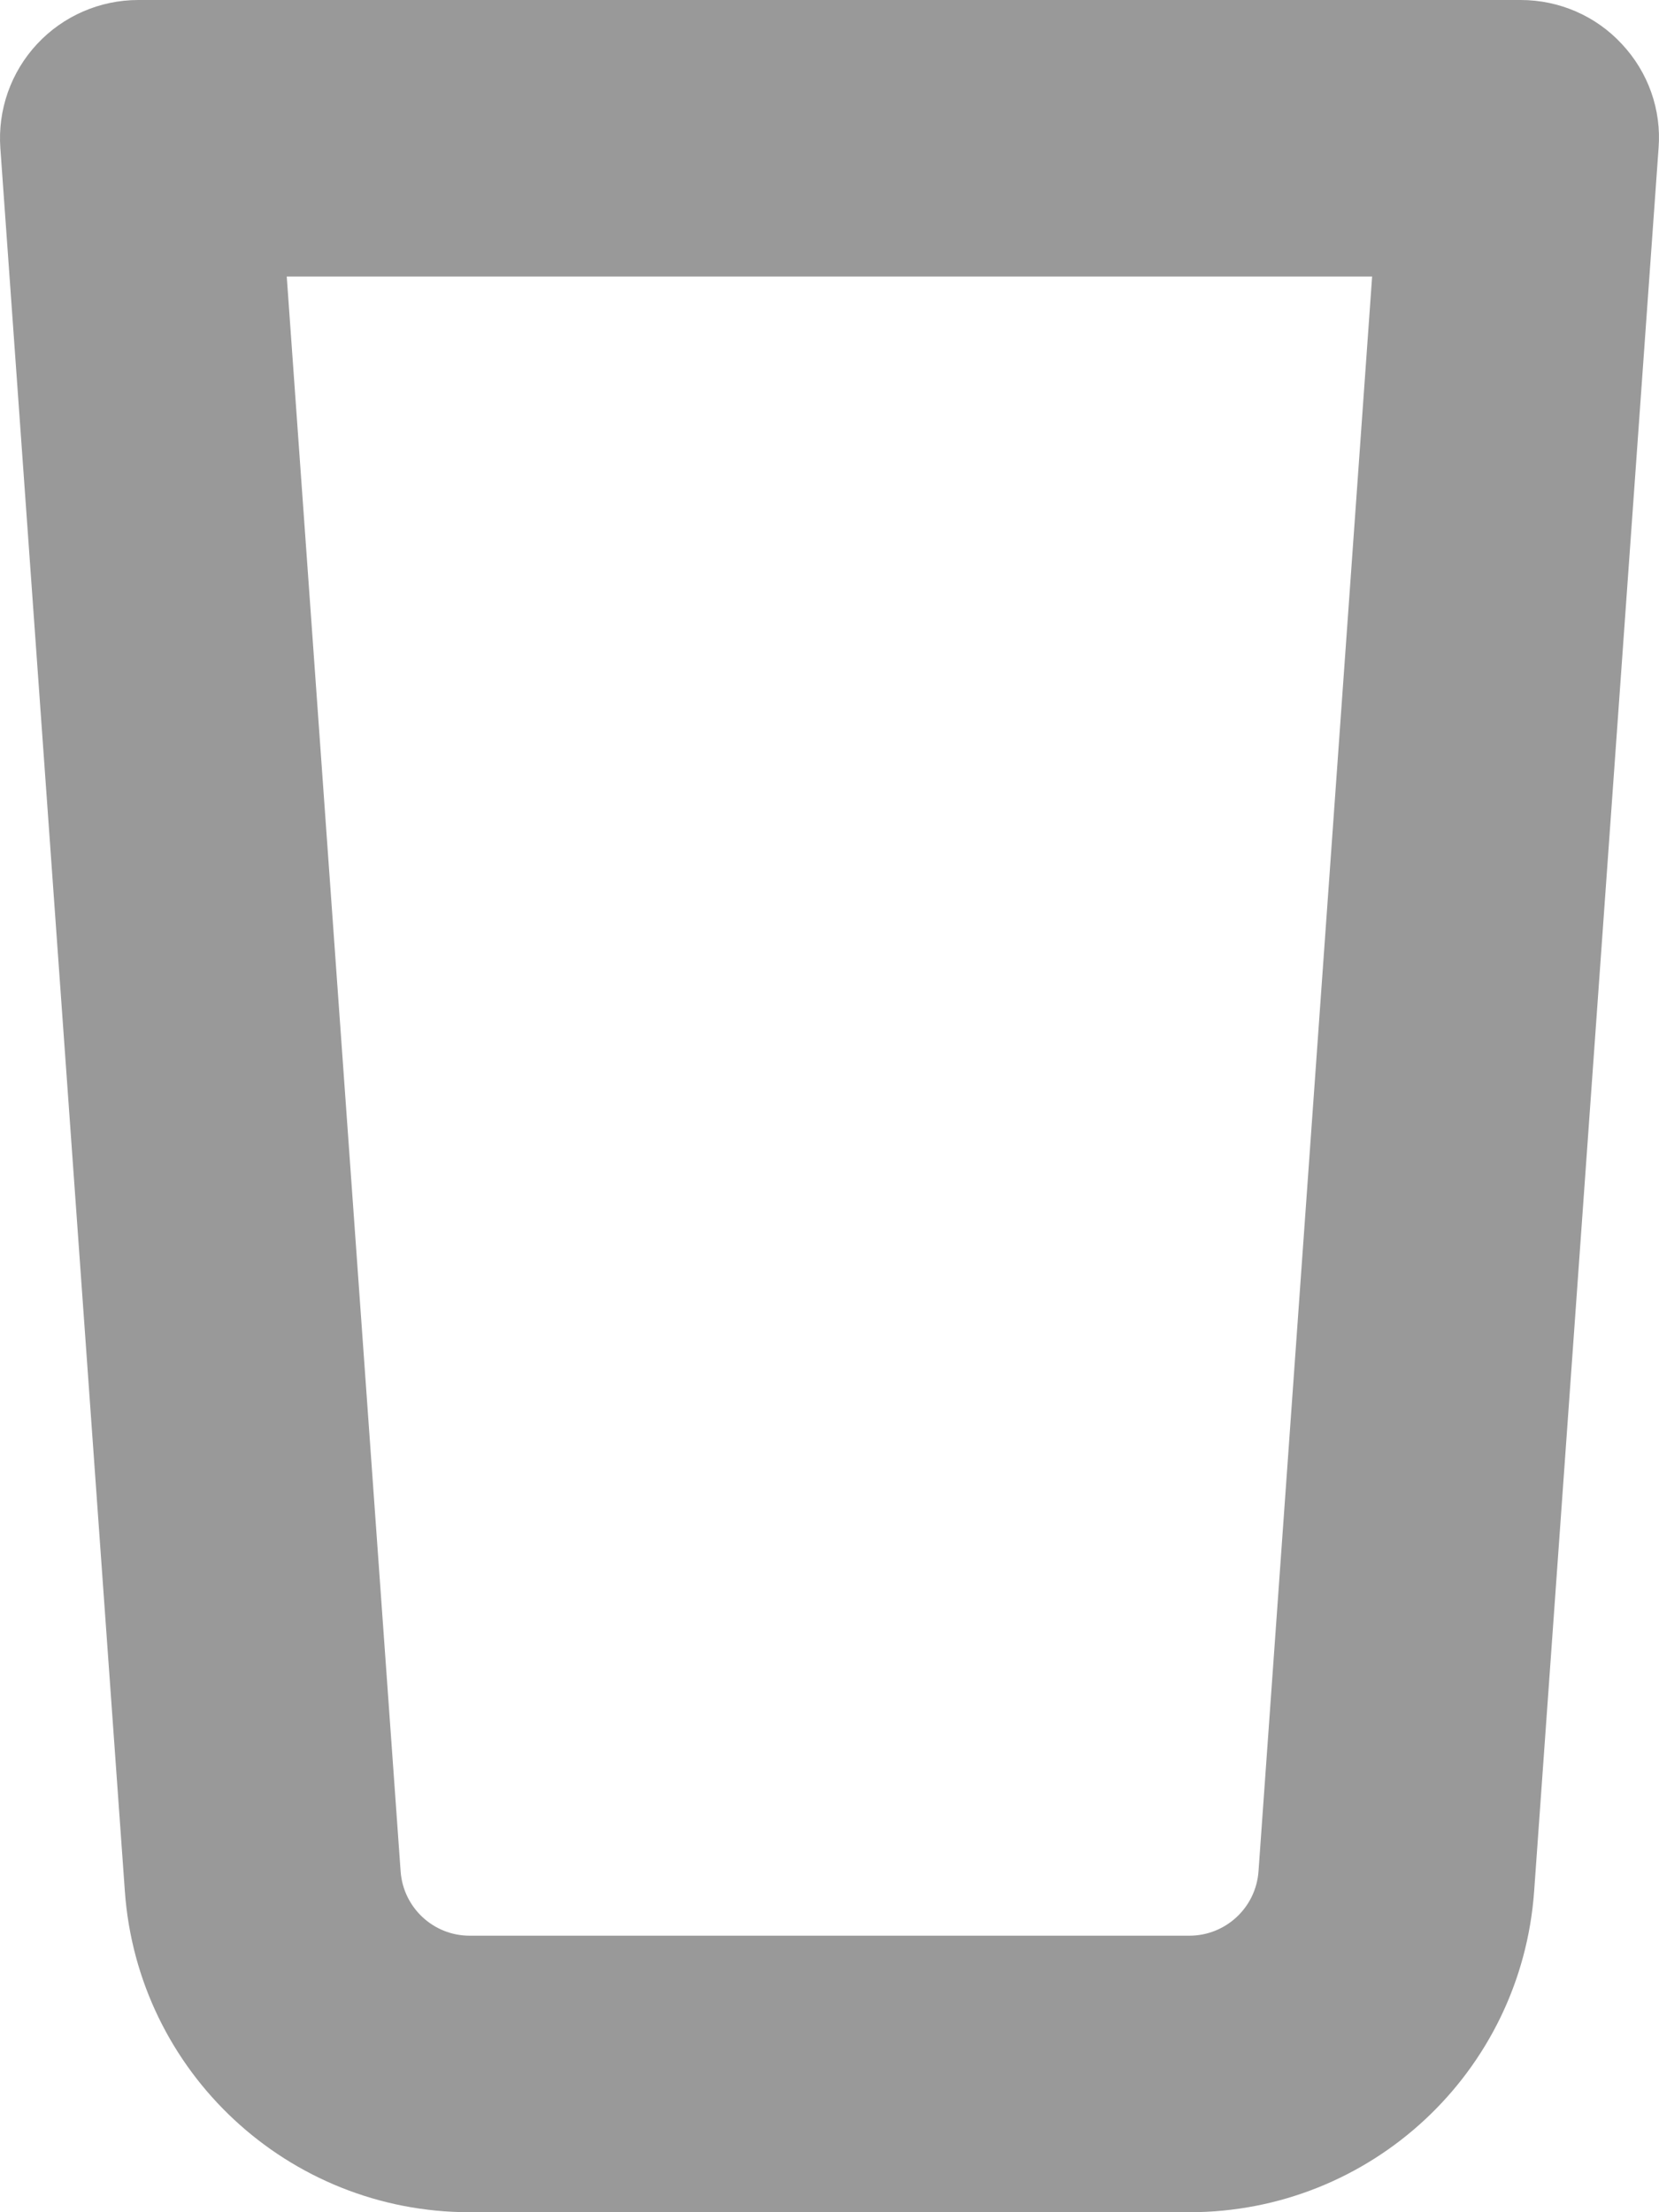 <svg fill="currentColor" xmlns="http://www.w3.org/2000/svg" viewBox="0 0 384 512"><!--! Font Awesome Pro 6.2.1 by @fontawesome - https://fontawesome.com License - https://fontawesome.com/license (Commercial License) Copyright 2022 Fonticons, Inc. --><defs><style>.fa-secondary{opacity:.4}</style></defs><path class="fa-secondary" d="M8.58 10.19C14.63 3.692 23.12 0 32 0H352C360.9 0 369.4 3.692 375.4 10.19C381.5 16.69 384.6 25.42 383.9 34.28L355.1 437.7C352.1 479.6 317.3 512 275.3 512H108.7C66.72 512 31.89 479.6 28.9 437.7L.081 34.28C-.552 25.42 2.527 16.69 8.58 10.19V10.19zM66.37 64L92.73 433.1C93.33 441.5 100.3 448 108.7 448H275.3C283.7 448 290.7 441.5 291.3 433.1L317.6 64H66.37z"/></svg>